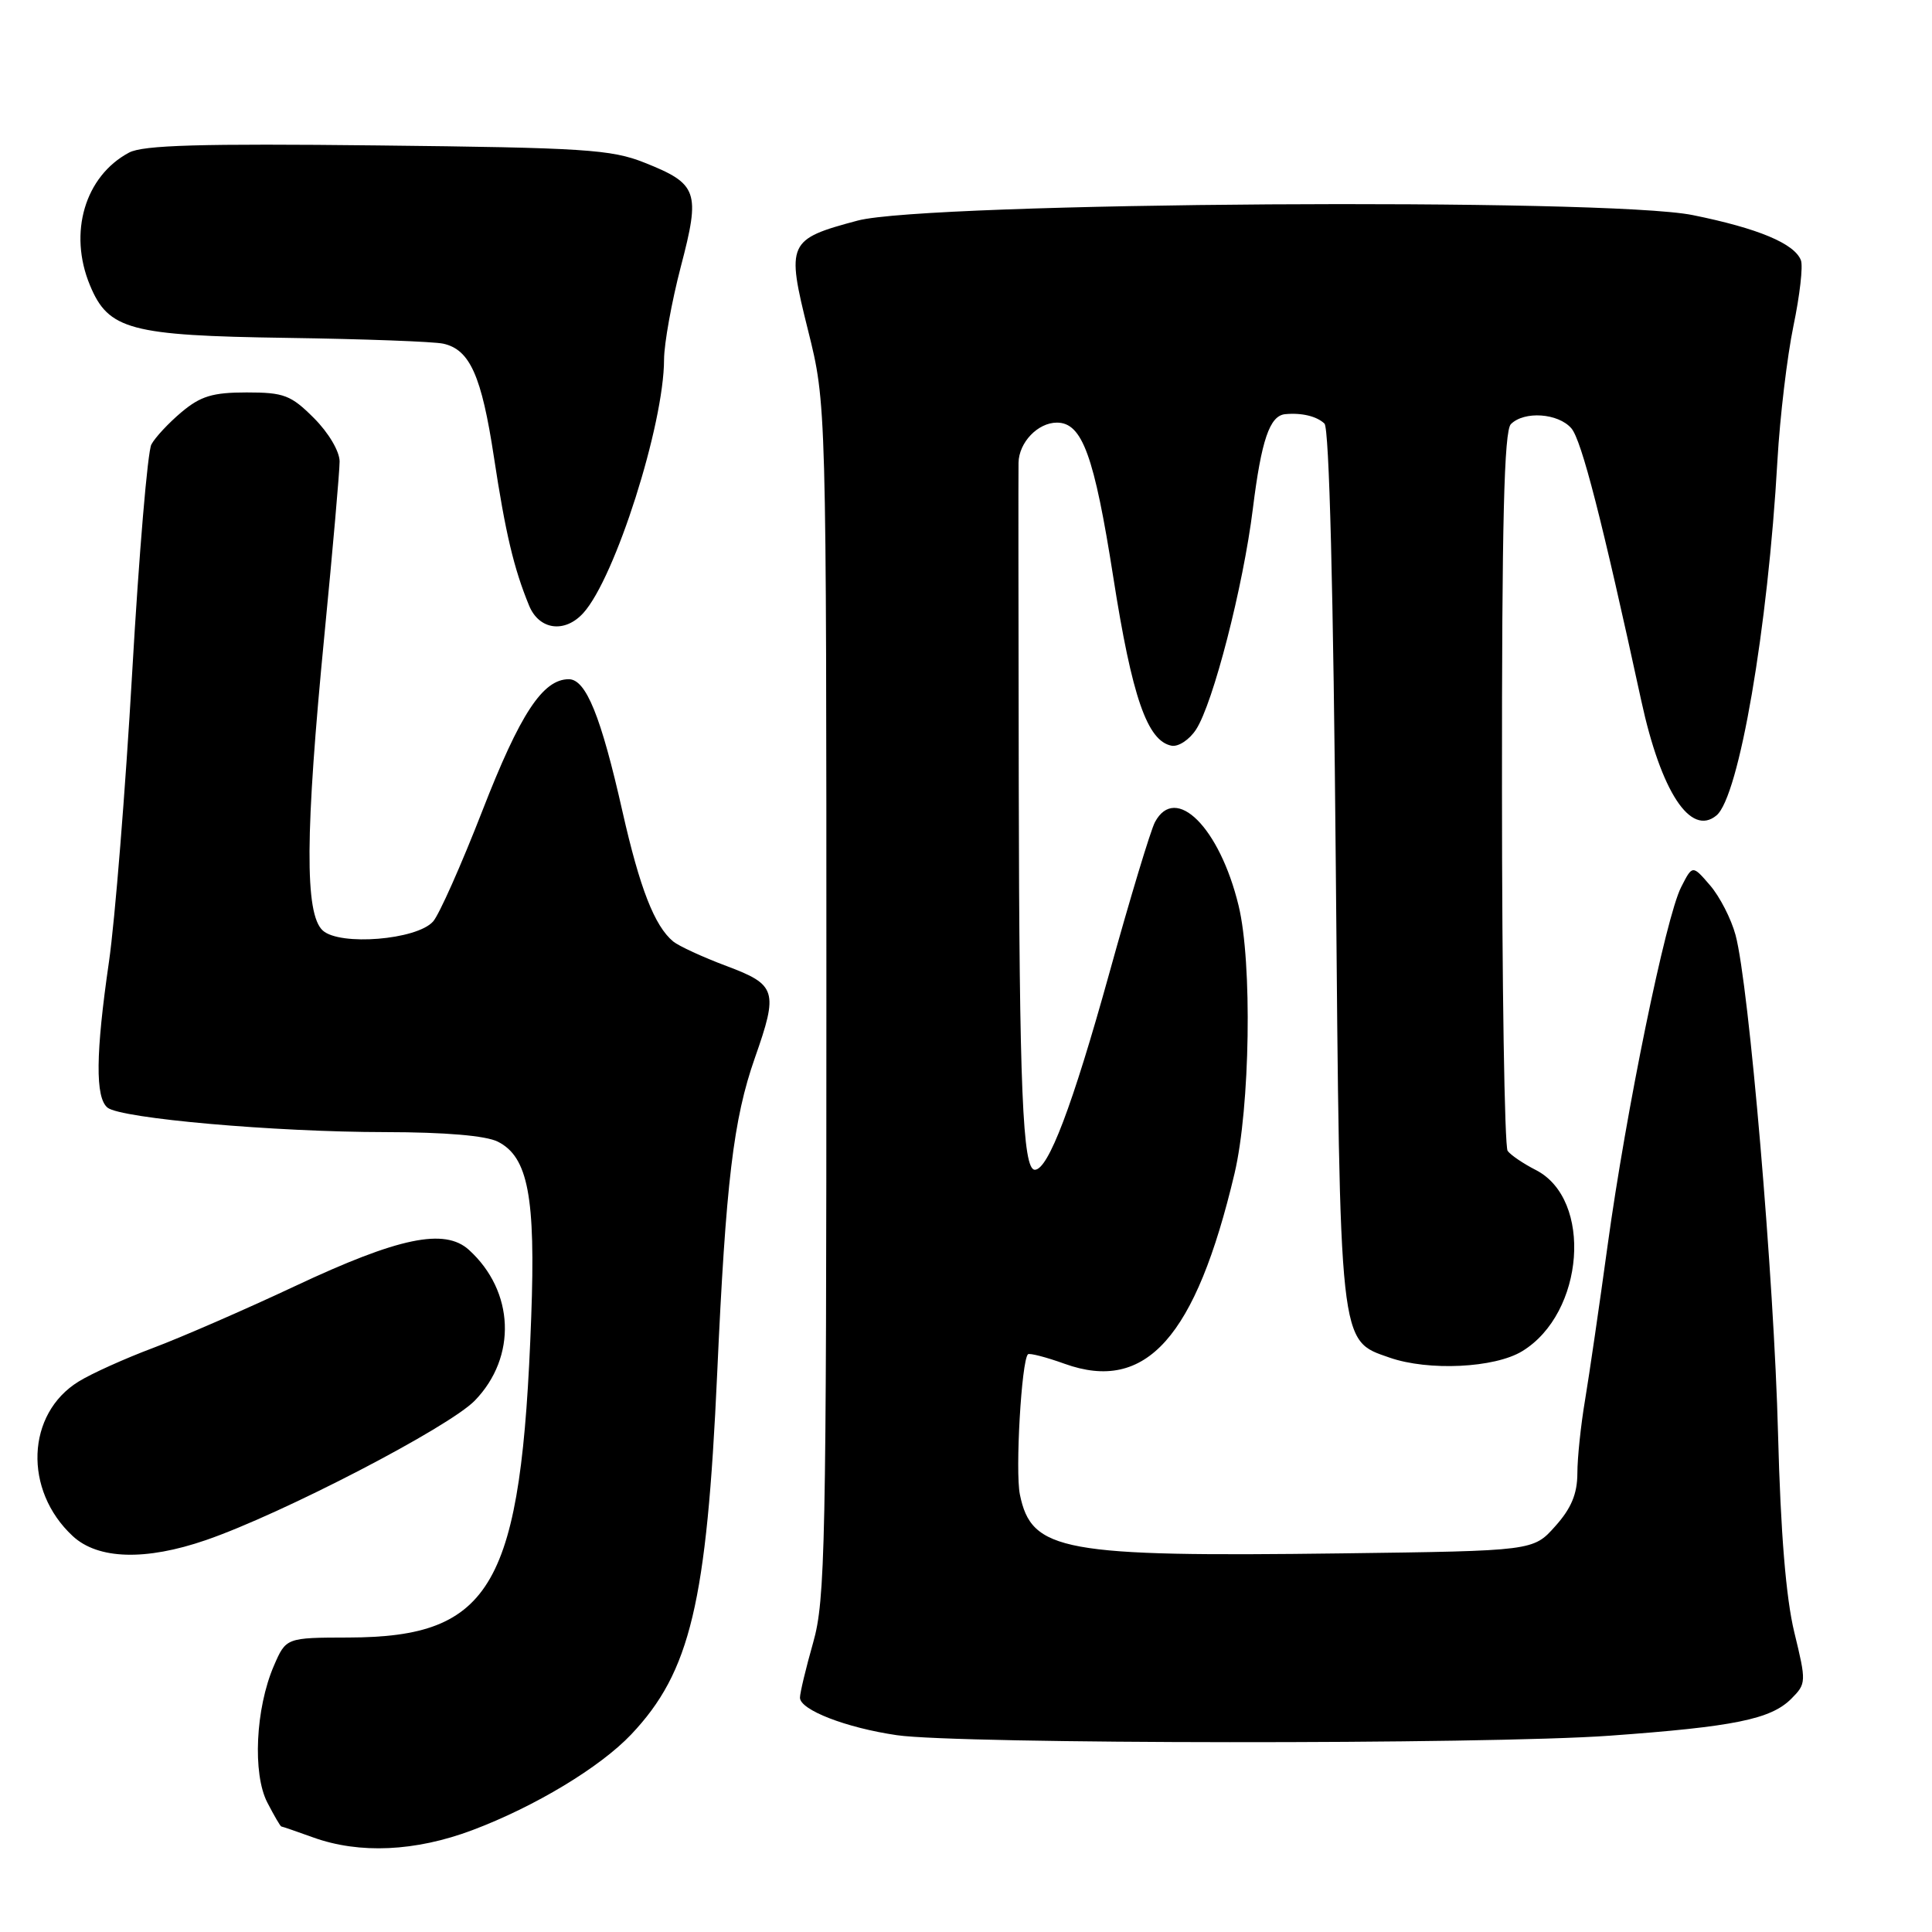 <?xml version="1.0" encoding="UTF-8" standalone="no"?>
<!DOCTYPE svg PUBLIC "-//W3C//DTD SVG 1.1//EN" "http://www.w3.org/Graphics/SVG/1.1/DTD/svg11.dtd" >
<svg xmlns="http://www.w3.org/2000/svg" xmlns:xlink="http://www.w3.org/1999/xlink" version="1.1" viewBox="0 0 256 256">
 <g >
 <path fill="currentColor"
d=" M 62.60 242.50 C 70.87 239.39 79.52 234.17 83.64 229.82 C 91.47 221.54 93.65 212.41 95.03 182.00 C 96.18 156.61 97.18 148.29 100.02 140.19 C 103.15 131.30 102.89 130.48 96.26 128.00 C 93.11 126.82 89.93 125.35 89.20 124.75 C 86.73 122.70 84.78 117.71 82.48 107.53 C 79.63 94.88 77.64 90.00 75.37 90.00 C 71.92 90.00 68.92 94.57 63.92 107.42 C 61.12 114.61 58.18 121.23 57.38 122.11 C 55.21 124.54 45.05 125.36 42.77 123.30 C 40.36 121.11 40.42 110.47 43.00 84.00 C 44.10 72.72 45.00 62.44 45.00 61.15 C 45.00 59.81 43.54 57.34 41.60 55.40 C 38.55 52.35 37.62 52.00 32.68 52.00 C 28.18 52.00 26.58 52.49 24.05 54.61 C 22.35 56.04 20.55 57.97 20.06 58.89 C 19.56 59.81 18.42 73.38 17.52 89.03 C 16.62 104.69 15.23 121.97 14.44 127.43 C 12.67 139.62 12.61 145.44 14.25 146.77 C 16.03 148.20 36.38 150.00 51.05 150.01 C 59.00 150.02 64.39 150.48 65.97 151.28 C 69.97 153.30 70.98 158.60 70.39 174.50 C 69.09 210.20 65.26 216.93 46.20 216.98 C 37.90 217.00 37.90 217.00 36.28 220.75 C 33.86 226.38 33.45 235.03 35.42 238.84 C 36.32 240.58 37.15 242.01 37.28 242.02 C 37.40 242.02 39.30 242.68 41.50 243.47 C 47.63 245.68 55.05 245.34 62.60 242.50 Z  M 213.28 229.99 C 229.79 228.80 234.63 227.81 237.35 225.10 C 239.35 223.09 239.36 222.89 237.75 216.27 C 236.65 211.72 235.94 203.11 235.60 190.00 C 235.08 169.54 231.75 130.49 229.97 123.90 C 229.40 121.77 227.88 118.81 226.60 117.32 C 224.26 114.60 224.26 114.60 222.76 117.55 C 220.72 121.54 215.46 147.21 213.02 165.00 C 211.93 172.97 210.58 182.20 210.03 185.50 C 209.47 188.80 209.01 193.18 209.01 195.23 C 209.00 197.94 208.20 199.87 206.08 202.23 C 203.17 205.50 203.17 205.50 177.83 205.83 C 140.75 206.31 136.68 205.56 135.14 198.03 C 134.51 194.94 135.35 180.31 136.21 179.45 C 136.41 179.26 138.60 179.82 141.07 180.71 C 151.86 184.59 158.43 177.23 163.58 155.50 C 165.65 146.74 165.95 127.52 164.12 120.00 C 161.61 109.65 155.77 103.82 153.04 108.93 C 152.47 109.99 149.73 119.05 146.96 129.06 C 142.10 146.56 138.90 155.00 137.12 155.00 C 135.51 155.00 135.06 144.28 134.99 104.00 C 134.95 81.72 134.93 62.52 134.96 61.32 C 135.01 58.62 137.52 56.00 140.05 56.00 C 143.40 56.00 144.99 60.35 147.52 76.51 C 150.00 92.37 152.02 98.19 155.24 98.81 C 156.14 98.98 157.60 98.02 158.48 96.67 C 160.74 93.22 164.73 77.73 166.01 67.41 C 167.14 58.31 168.24 55.08 170.29 54.88 C 172.47 54.67 174.48 55.15 175.50 56.13 C 176.13 56.74 176.68 78.31 177.00 114.80 C 177.56 178.85 177.41 177.55 184.12 179.89 C 189.28 181.69 198.05 181.27 201.70 179.04 C 209.96 174.01 211.09 158.91 203.50 155.03 C 201.85 154.19 200.17 153.05 199.77 152.50 C 199.36 151.95 199.02 130.33 199.02 104.45 C 199.00 69.17 199.30 57.10 200.20 56.20 C 201.97 54.43 206.46 54.74 208.21 56.75 C 209.56 58.30 212.28 68.90 217.48 92.86 C 220.10 104.93 224.01 110.89 227.44 108.05 C 230.43 105.57 234.26 83.28 235.52 61.00 C 235.85 55.22 236.81 47.21 237.64 43.19 C 238.48 39.16 238.93 35.25 238.63 34.49 C 237.78 32.27 232.95 30.25 224.29 28.50 C 212.89 26.19 122.82 26.78 113.64 29.23 C 104.38 31.70 104.17 32.15 107.06 43.73 C 109.50 53.50 109.50 53.50 109.50 132.50 C 109.50 204.73 109.35 212.03 107.75 217.64 C 106.79 221.02 106.00 224.31 106.00 224.95 C 106.00 226.57 112.11 228.94 118.83 229.92 C 126.97 231.12 196.95 231.17 213.28 229.99 Z  M 27.29 204.07 C 37.37 200.60 59.48 189.13 62.92 185.58 C 68.52 179.80 68.17 171.09 62.13 165.61 C 58.91 162.70 52.83 163.96 39.13 170.40 C 32.49 173.52 24.01 177.21 20.28 178.61 C 16.55 180.01 12.11 182.01 10.42 183.06 C 3.48 187.33 3.09 197.47 9.64 203.54 C 12.98 206.64 19.28 206.83 27.29 204.07 Z  M 77.30 81.22 C 81.51 76.57 87.98 56.25 87.99 47.64 C 88.00 45.52 89.00 39.98 90.21 35.34 C 92.83 25.37 92.48 24.37 85.39 21.55 C 80.99 19.80 77.42 19.57 50.00 19.27 C 26.58 19.01 18.94 19.23 17.10 20.22 C 11.25 23.34 9.03 30.85 11.92 37.80 C 14.36 43.70 17.23 44.47 38.00 44.77 C 48.17 44.92 57.51 45.26 58.74 45.54 C 62.26 46.32 63.81 49.79 65.44 60.52 C 66.98 70.66 68.08 75.31 70.11 80.25 C 71.44 83.48 74.84 83.94 77.30 81.22 Z "/>
</g>
</svg>